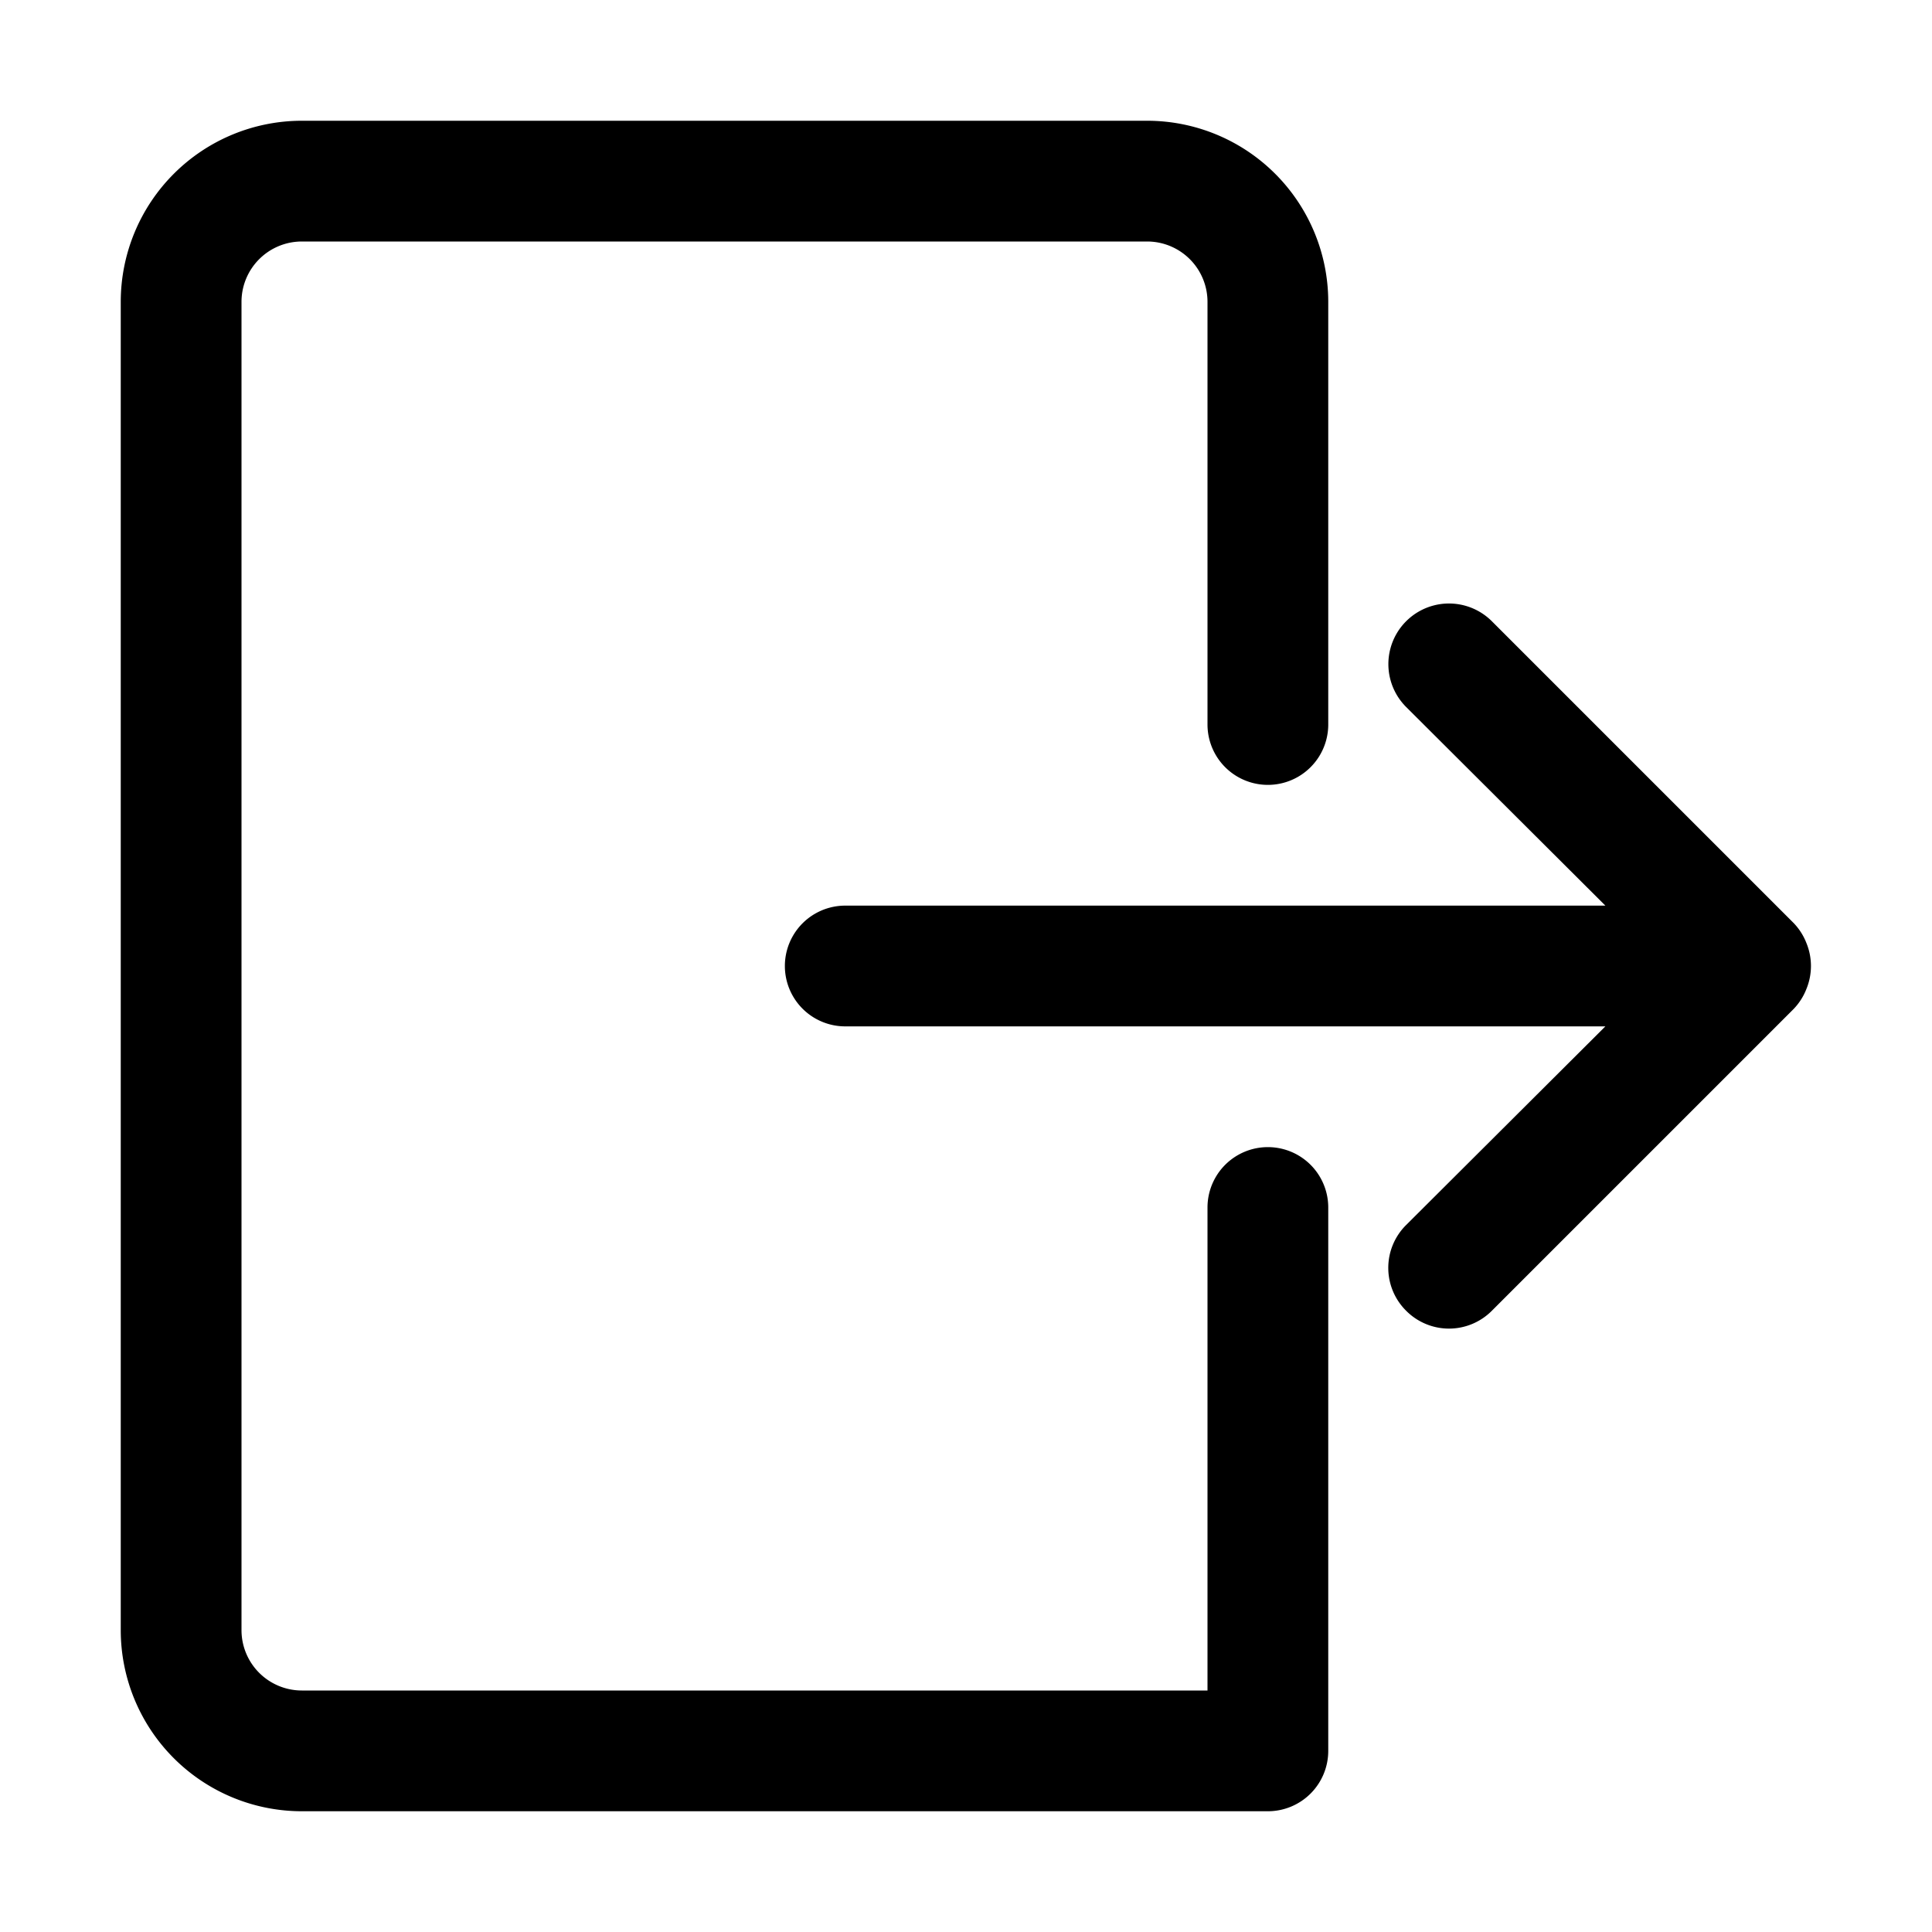 <svg height="512" viewBox="0 0 32 32" width="512" xmlns="http://www.w3.org/2000/svg"><g id="Layer_9" data-name="Layer 9"><path d="m22 20v9a1 1 0 0 1 -1 1h-16a3 3 0 0 1 -3-3v-22a3 3 0 0 1 3-3h14a3 3 0 0 1 3 3v7a1 1 0 0 1 -2 0v-7a1 1 0 0 0 -1-1h-14a1 1 0 0 0 -1 1v22a1 1 0 0 0 1 1h15v-8a1 1 0 0 1 2 0zm7.92-4.38a1 1 0 0 0 -.21-.33l-5-5a1 1 0 0 0 -1.42 1.42l3.3 3.29h-12.59a1 1 0 0 0 0 2h12.59l-3.3 3.29a1 1 0 0 0 0 1.42 1 1 0 0 0 1.42 0l5-5a1 1 0 0 0 .21-.33 1 1 0 0 0 0-.76z"/></g></svg>